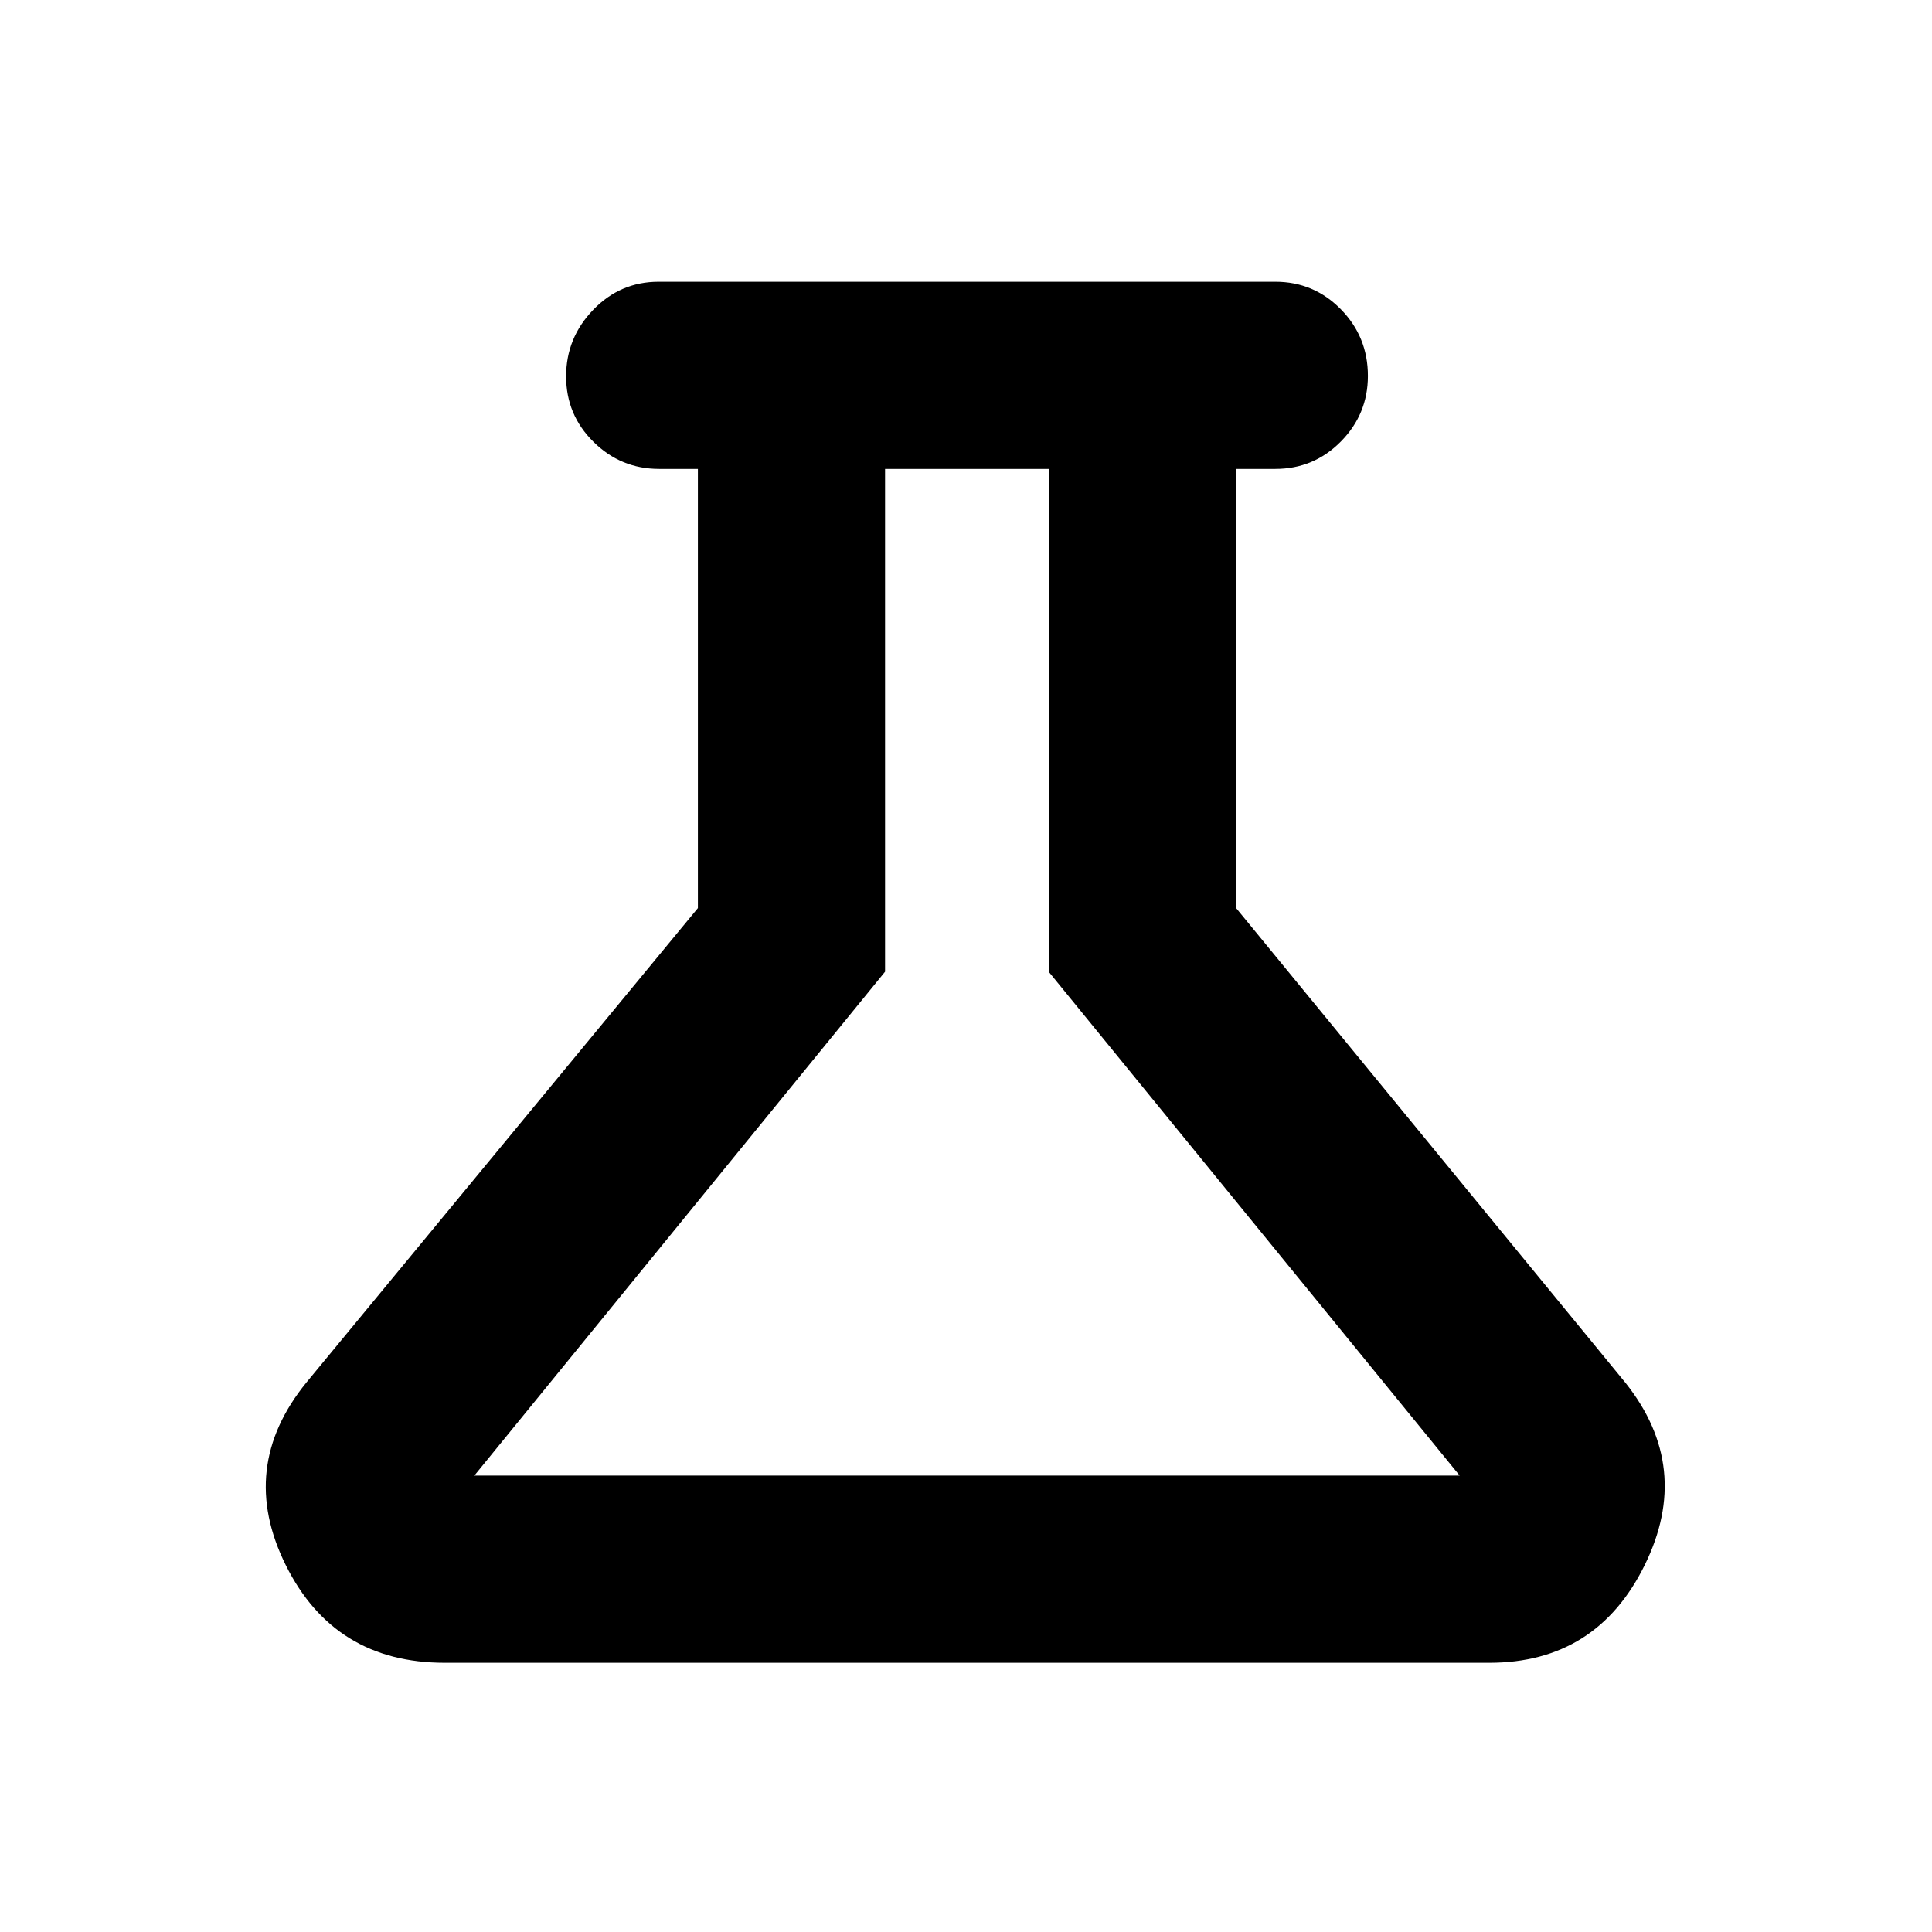 <svg xmlns="http://www.w3.org/2000/svg" height="20" viewBox="0 -960 960 960" width="20"><path d="M221-133.78q-54.89 0-79-48.52-24.11-48.53 10.28-90.78l194.5-235.7V-727h-19.27q-19.02 0-32.61-13.44-13.6-13.44-13.6-32.54 0-19.11 13.45-33.06Q308.19-820 327.3-820h306.4q19.11 0 32.55 13.67 13.45 13.67 13.45 33.12 0 19.02-13.45 32.62Q652.81-727 633.7-727h-19.48v218.22L807.7-272.87q33.41 42.04 9.53 90.57-23.89 48.52-77.23 48.52H221Zm14.7-93h489.6L521.22-477v-250h-81.44v249.83L235.7-226.78Zm245.8-250.39Z"/></svg>